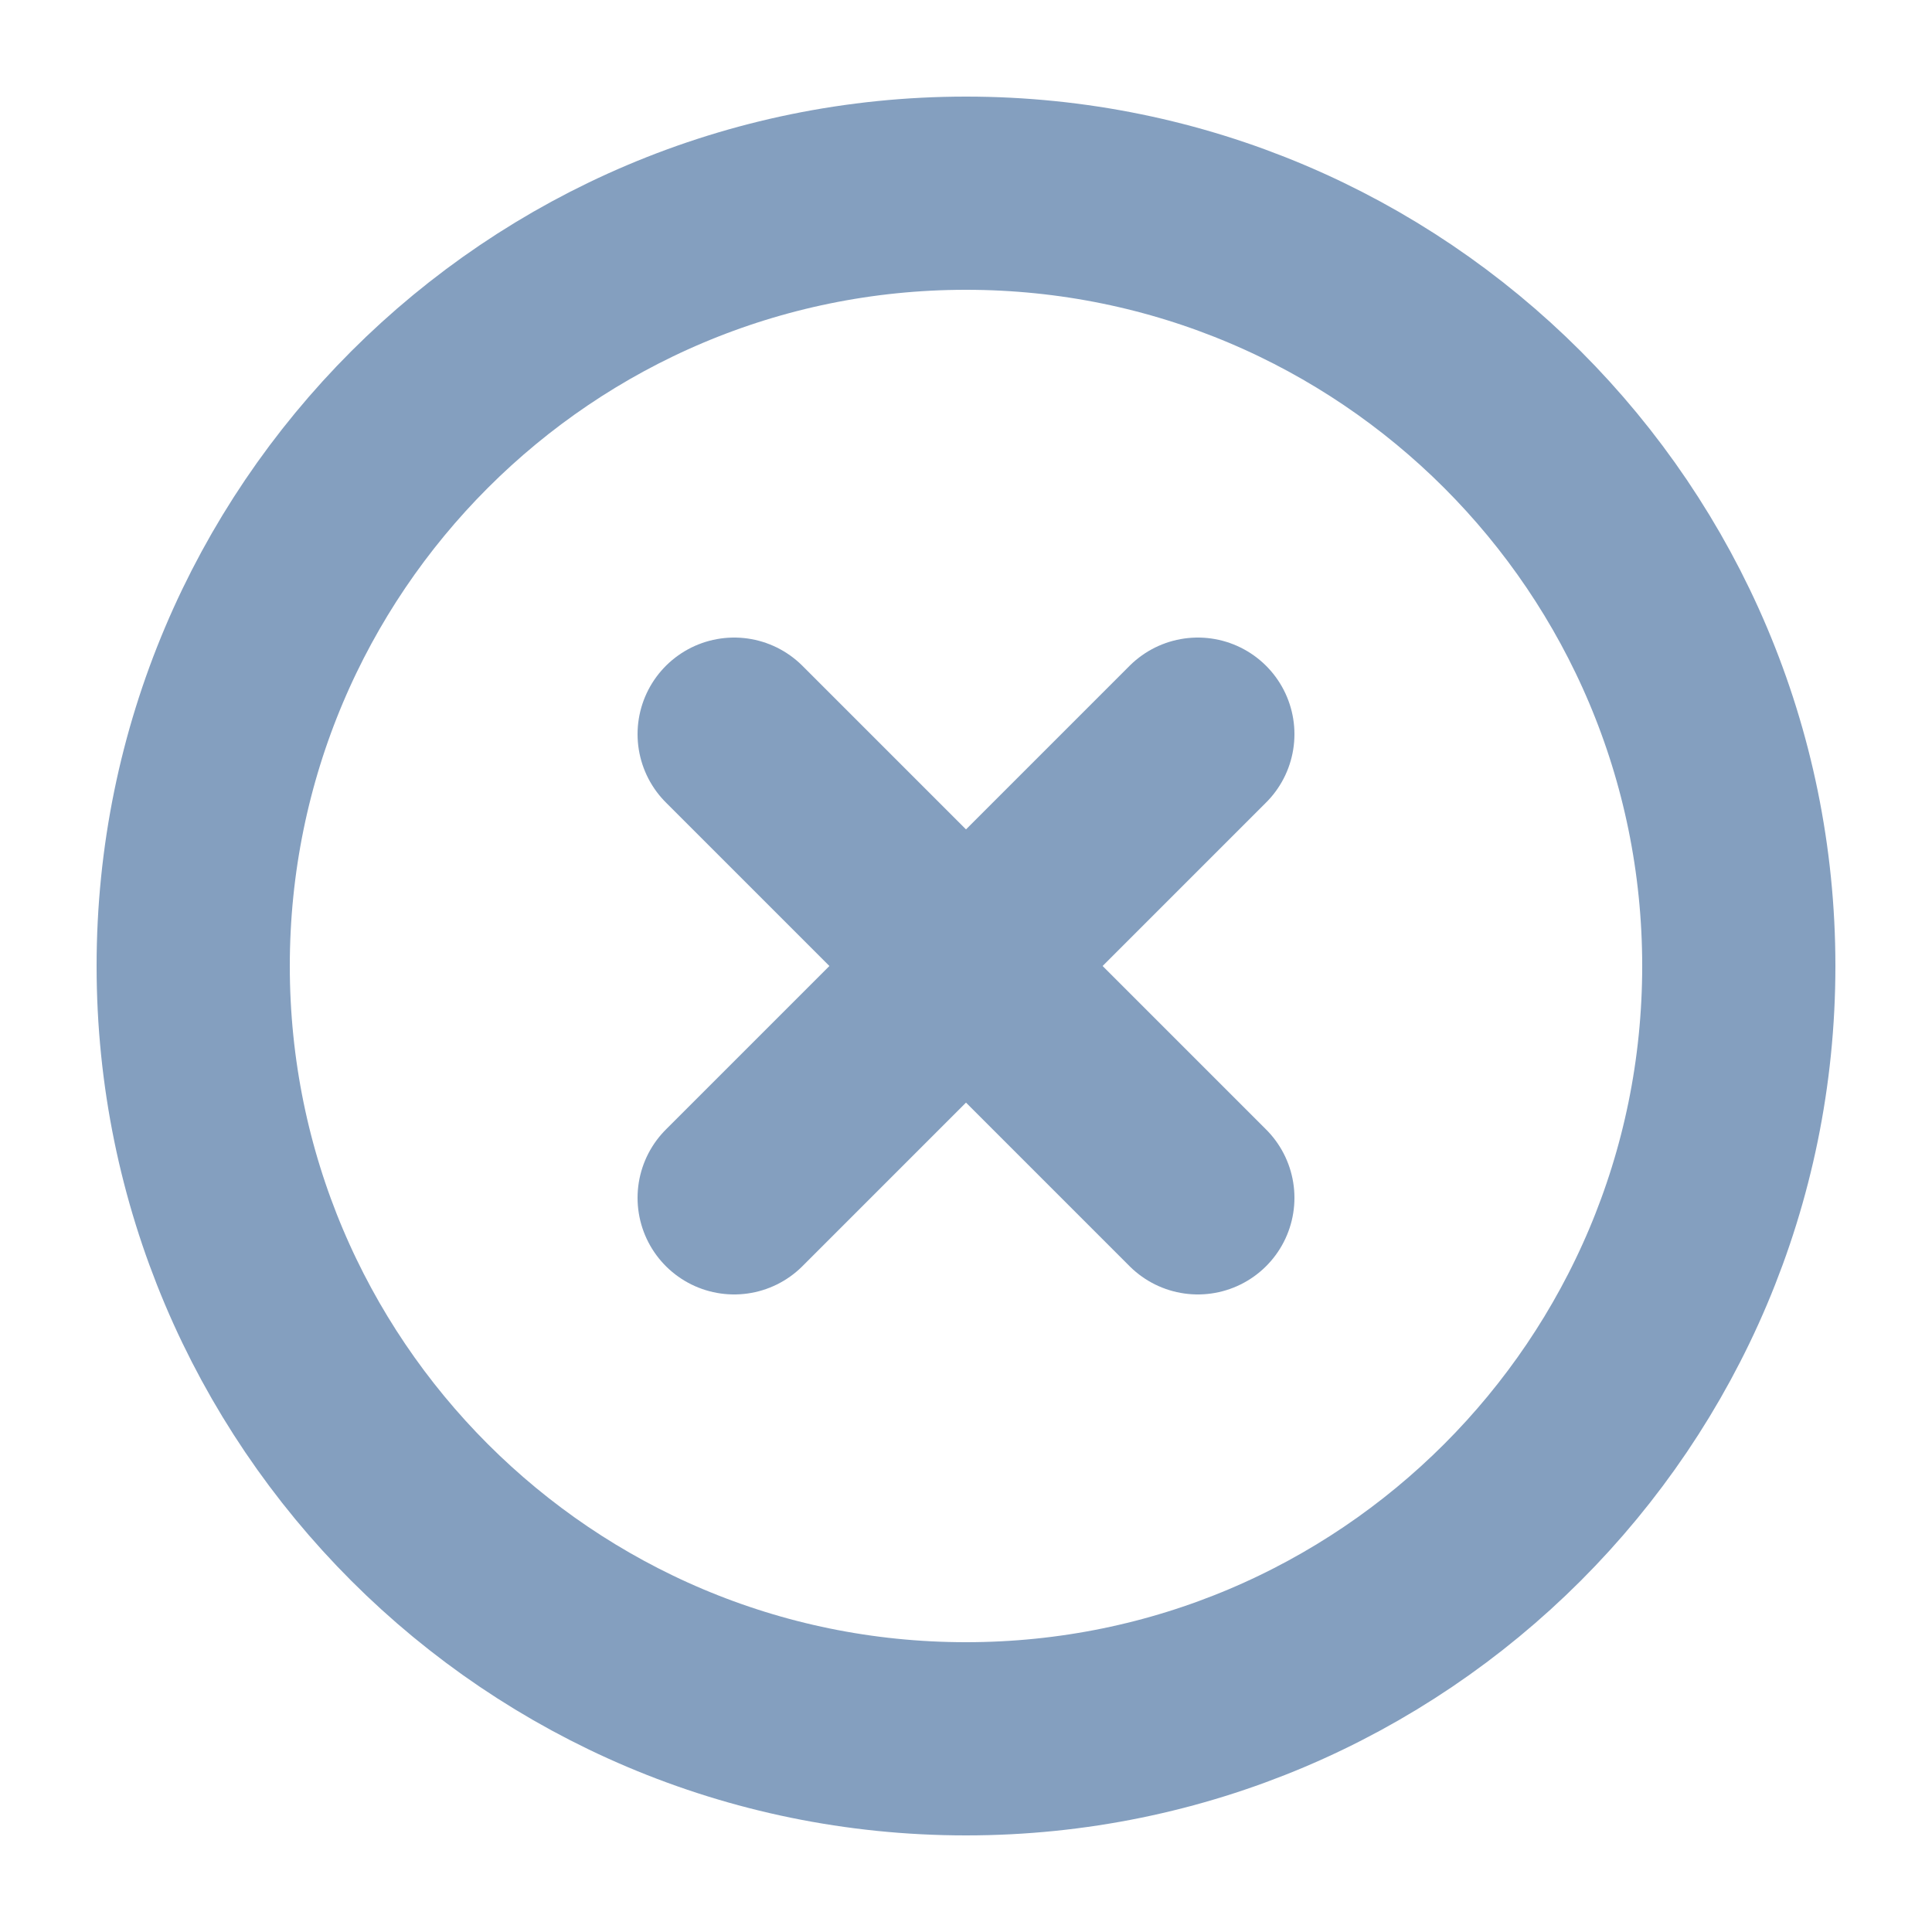<svg width="10" height="10" viewBox="0 0 10 10" fill="none" xmlns="http://www.w3.org/2000/svg">
<path d="M5 9C7.209 9 9 7.209 9 5C9 2.791 7.209 1 5 1C2.791 1 1 2.791 1 5C1 7.209 2.791 9 5 9Z" stroke="#849FBF" stroke-linecap="round" stroke-linejoin="round"/>
<path d="M6.2 3.8L3.8 6.2" stroke="#849FBF" stroke-linecap="round" stroke-linejoin="round"/>
<path d="M3.8 3.8L6.2 6.2" stroke="#849FBF" stroke-linecap="round" stroke-linejoin="round"/>
</svg>
